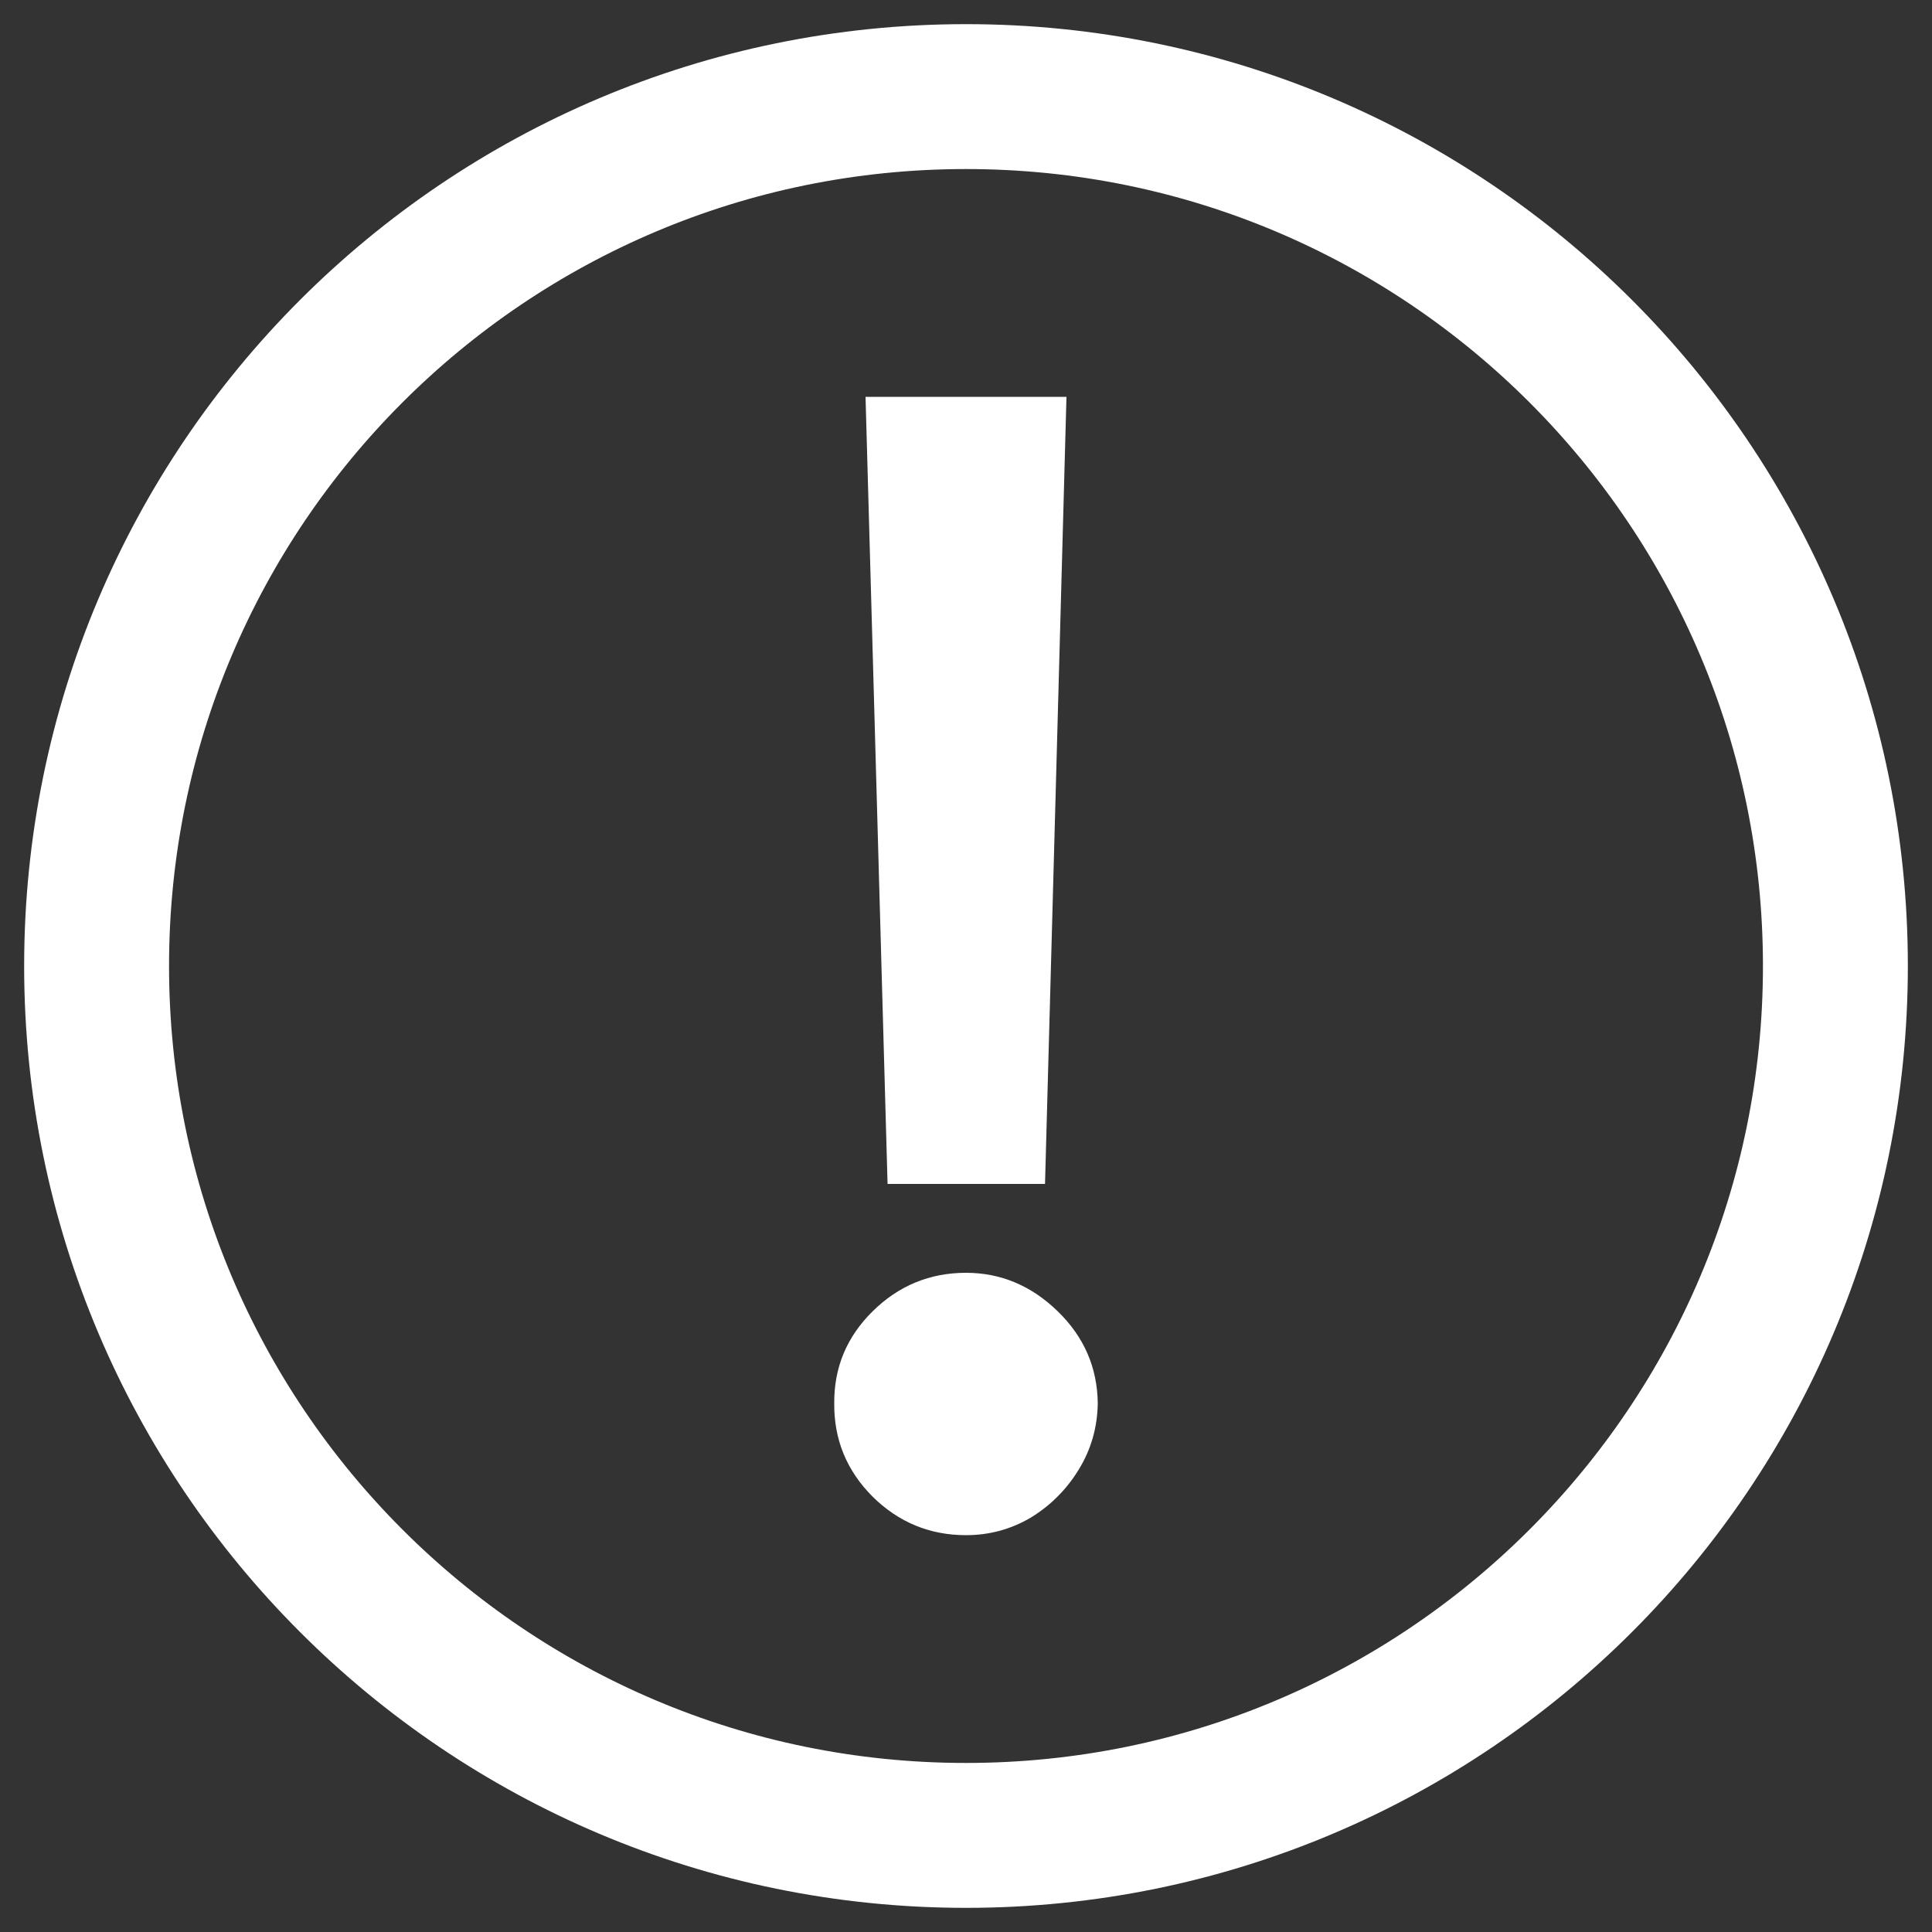 <svg width="20" height="20" viewBox="0 0 20 20" fill="none" xmlns="http://www.w3.org/2000/svg">
<rect x="0" y="0" width="20" height="20" fill="#333333" stroke="none"/>
<path d="M10 19C14.971 19 19 14.971 19 10C19 5.029 14.971 1 10 1C5.029 1 1 5.029 1 10C1 14.971 5.029 19 10 19Z" stroke="white" stroke-width="1.5" stroke-linecap="round" stroke-linejoin="round"/>
<path d="M11.04 4.108L10.818 12.256H9.188L8.96 4.108H11.04ZM10 15.892C9.625 15.892 9.303 15.759 9.034 15.494C8.765 15.225 8.633 14.903 8.636 14.528C8.633 14.157 8.765 13.839 9.034 13.574C9.303 13.309 9.625 13.176 10 13.176C10.36 13.176 10.676 13.309 10.949 13.574C11.222 13.839 11.36 14.157 11.364 14.528C11.36 14.778 11.294 15.008 11.165 15.216C11.04 15.42 10.875 15.585 10.671 15.71C10.466 15.831 10.242 15.892 10 15.892Z" fill="white"/>
</svg>
